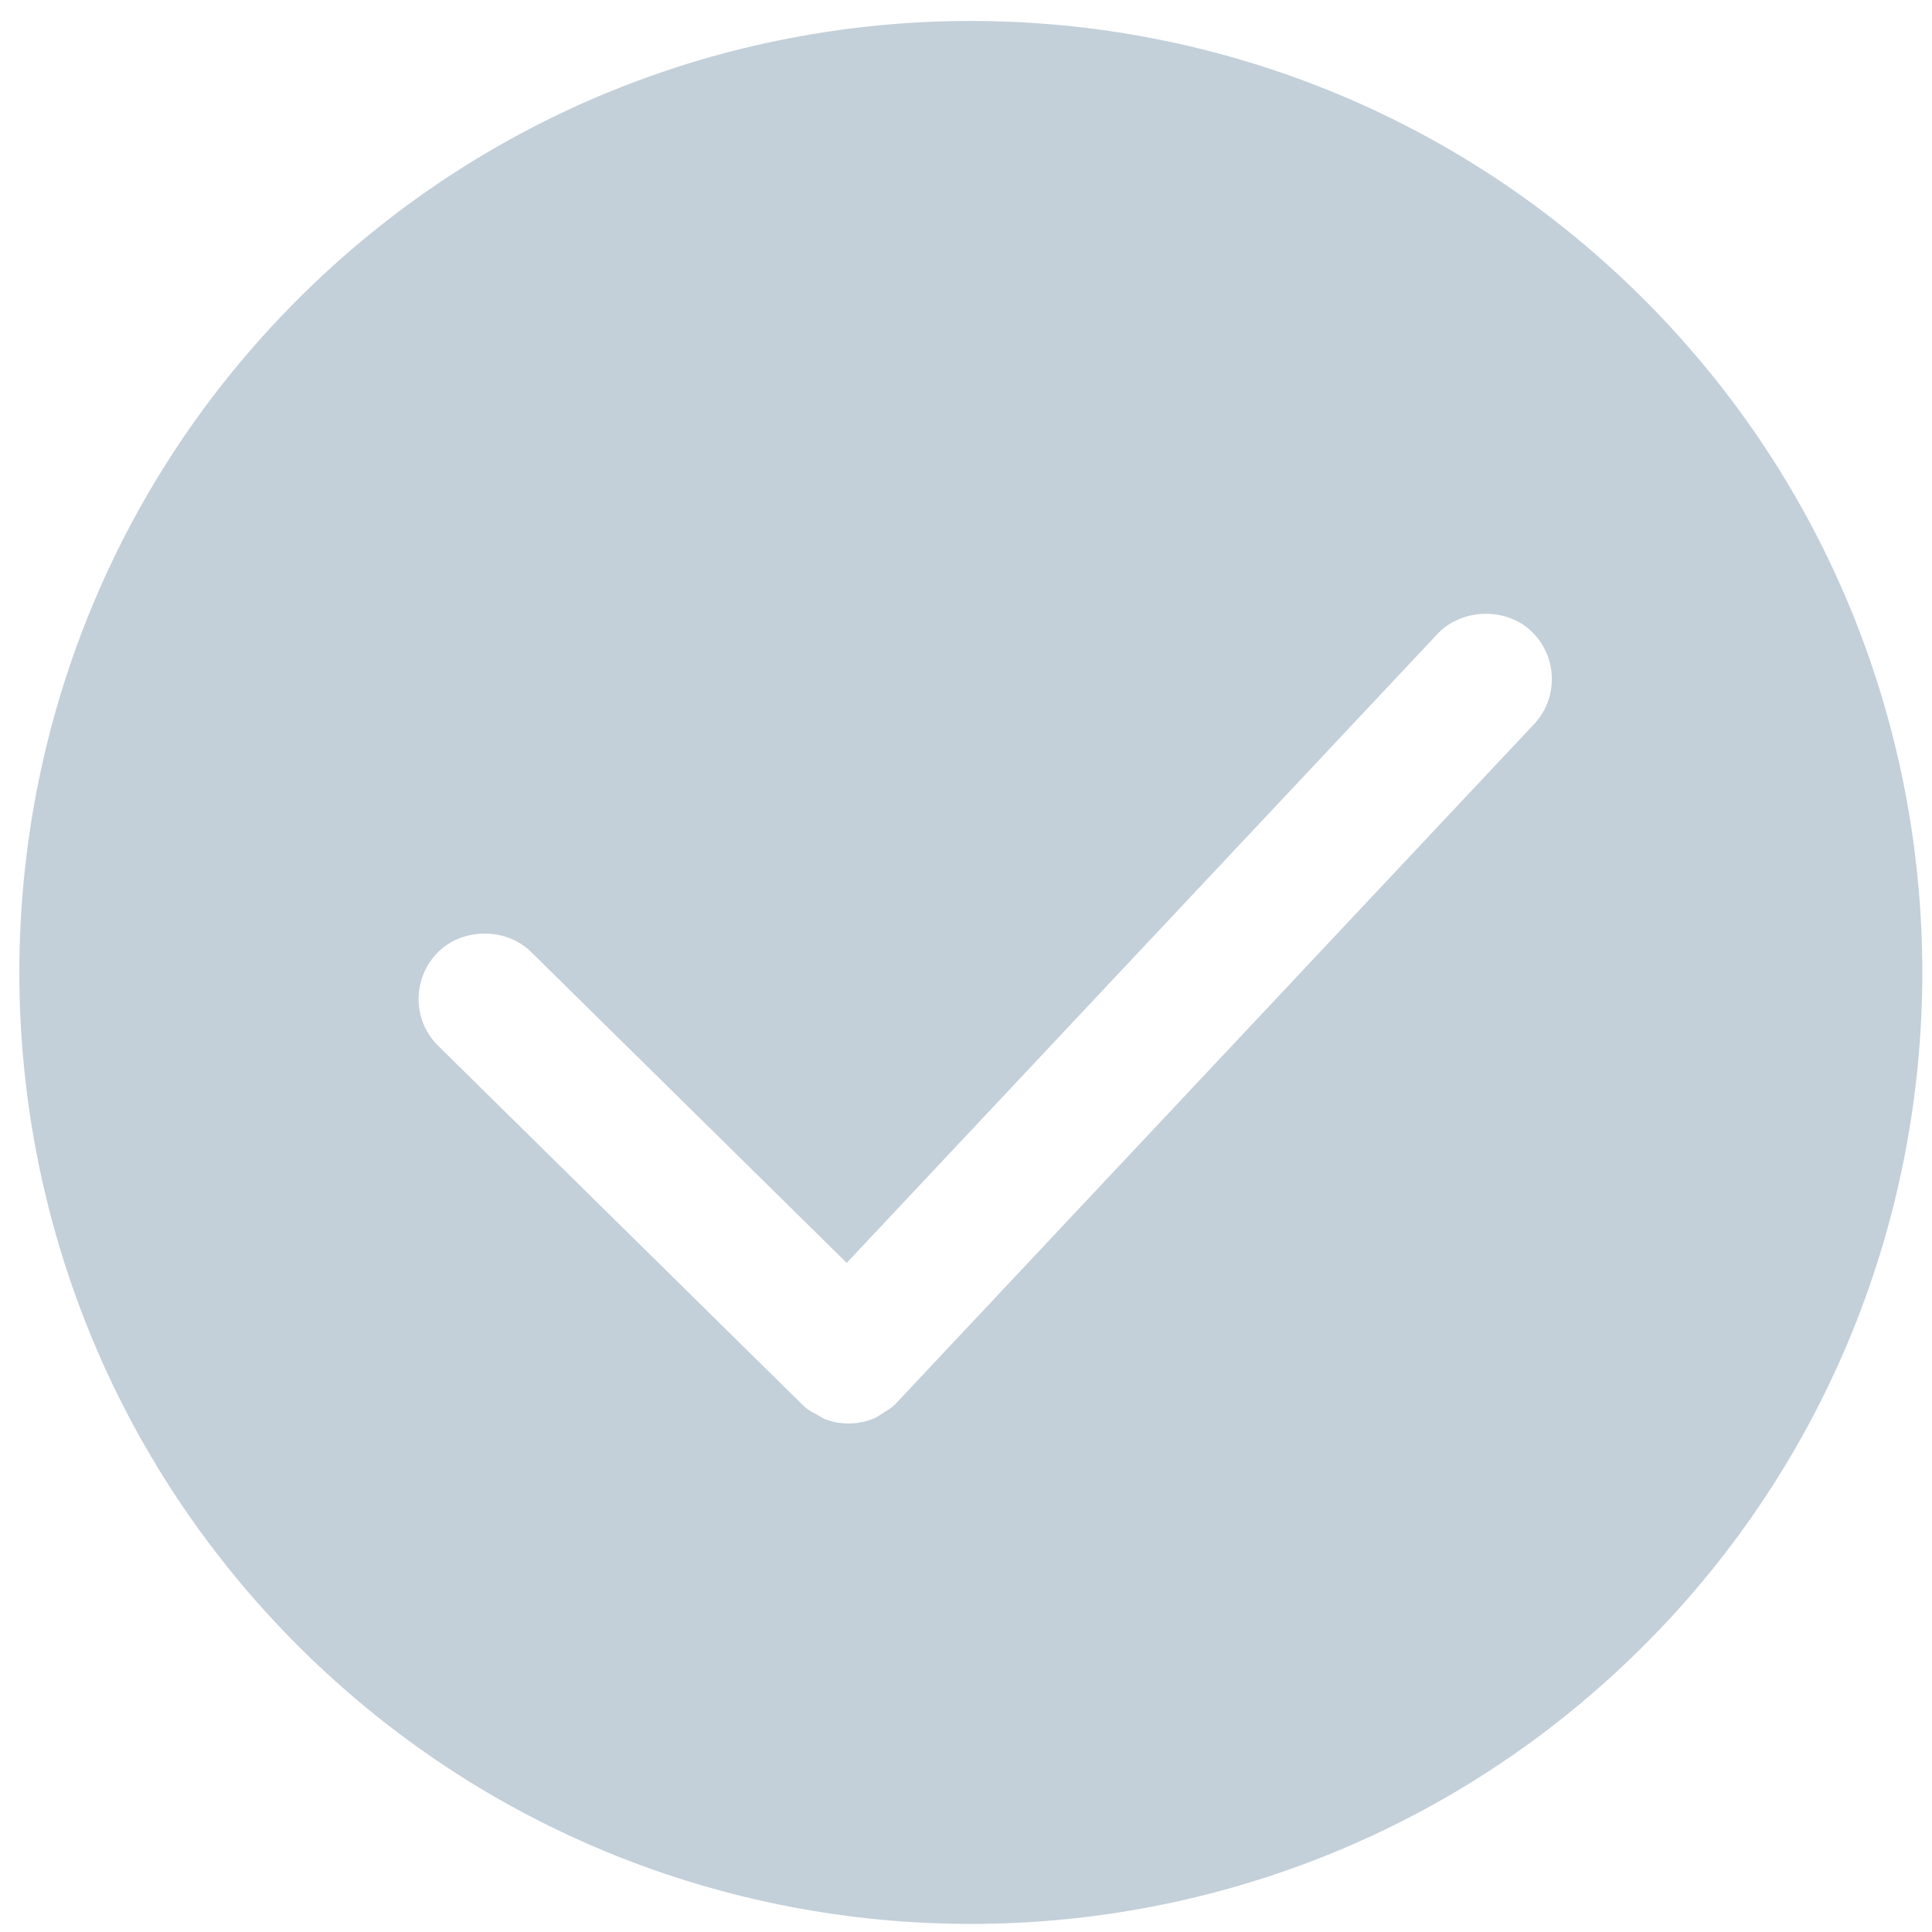 <?xml version="1.0" standalone="no"?><!DOCTYPE svg PUBLIC "-//W3C//DTD SVG 1.1//EN" "http://www.w3.org/Graphics/SVG/1.1/DTD/svg11.dtd"><svg t="1621504867250" class="icon" viewBox="0 0 1024 1024" version="1.1" xmlns="http://www.w3.org/2000/svg" p-id="3560" width="24" height="24" xmlns:xlink="http://www.w3.org/1999/xlink"><defs><style type="text/css"></style></defs><path d="M871.303 158.669c-196.702-196.741-516.783-196.741-713.484 0-196.739 196.702-196.739 516.783 0 713.484 196.702 196.741 516.783 196.741 713.484 0 196.739-196.702 196.739-516.783 0-713.484v0zM812.949 383.947l-338.67 360.551c-2.12 1.975-4.352 3.29-5.998 4.241-1.832 1.211-3.11 2.231-4.981 3.002-4.279 1.832-8.813 2.742-13.572 2.742-4.354 0-8.633-0.804-12.806-2.415l-4.025-2.34c-2.162-1.137-4.5-2.342-6.734-4.321v-0.073c-0.147-0.107-0.294-0.254-0.436-0.399l-1.135-1.098-192.241-189.419c-6.658-6.513-10.424-15.299-10.5-24.624-0.033-9.402 3.51-18.222 10.097-24.916 13.173-13.319 36.261-13.427 49.576-0.294l167.251 164.758 313.161-333.396c12.699-13.508 36.041-14.236 49.507-1.577 6.846 6.48 10.792 15.187 11.052 24.59 0.256 9.33-3.11 18.214-9.549 24.989v0zM812.949 383.947z" p-id="3561" fill="#C3CFD9"></path></svg>